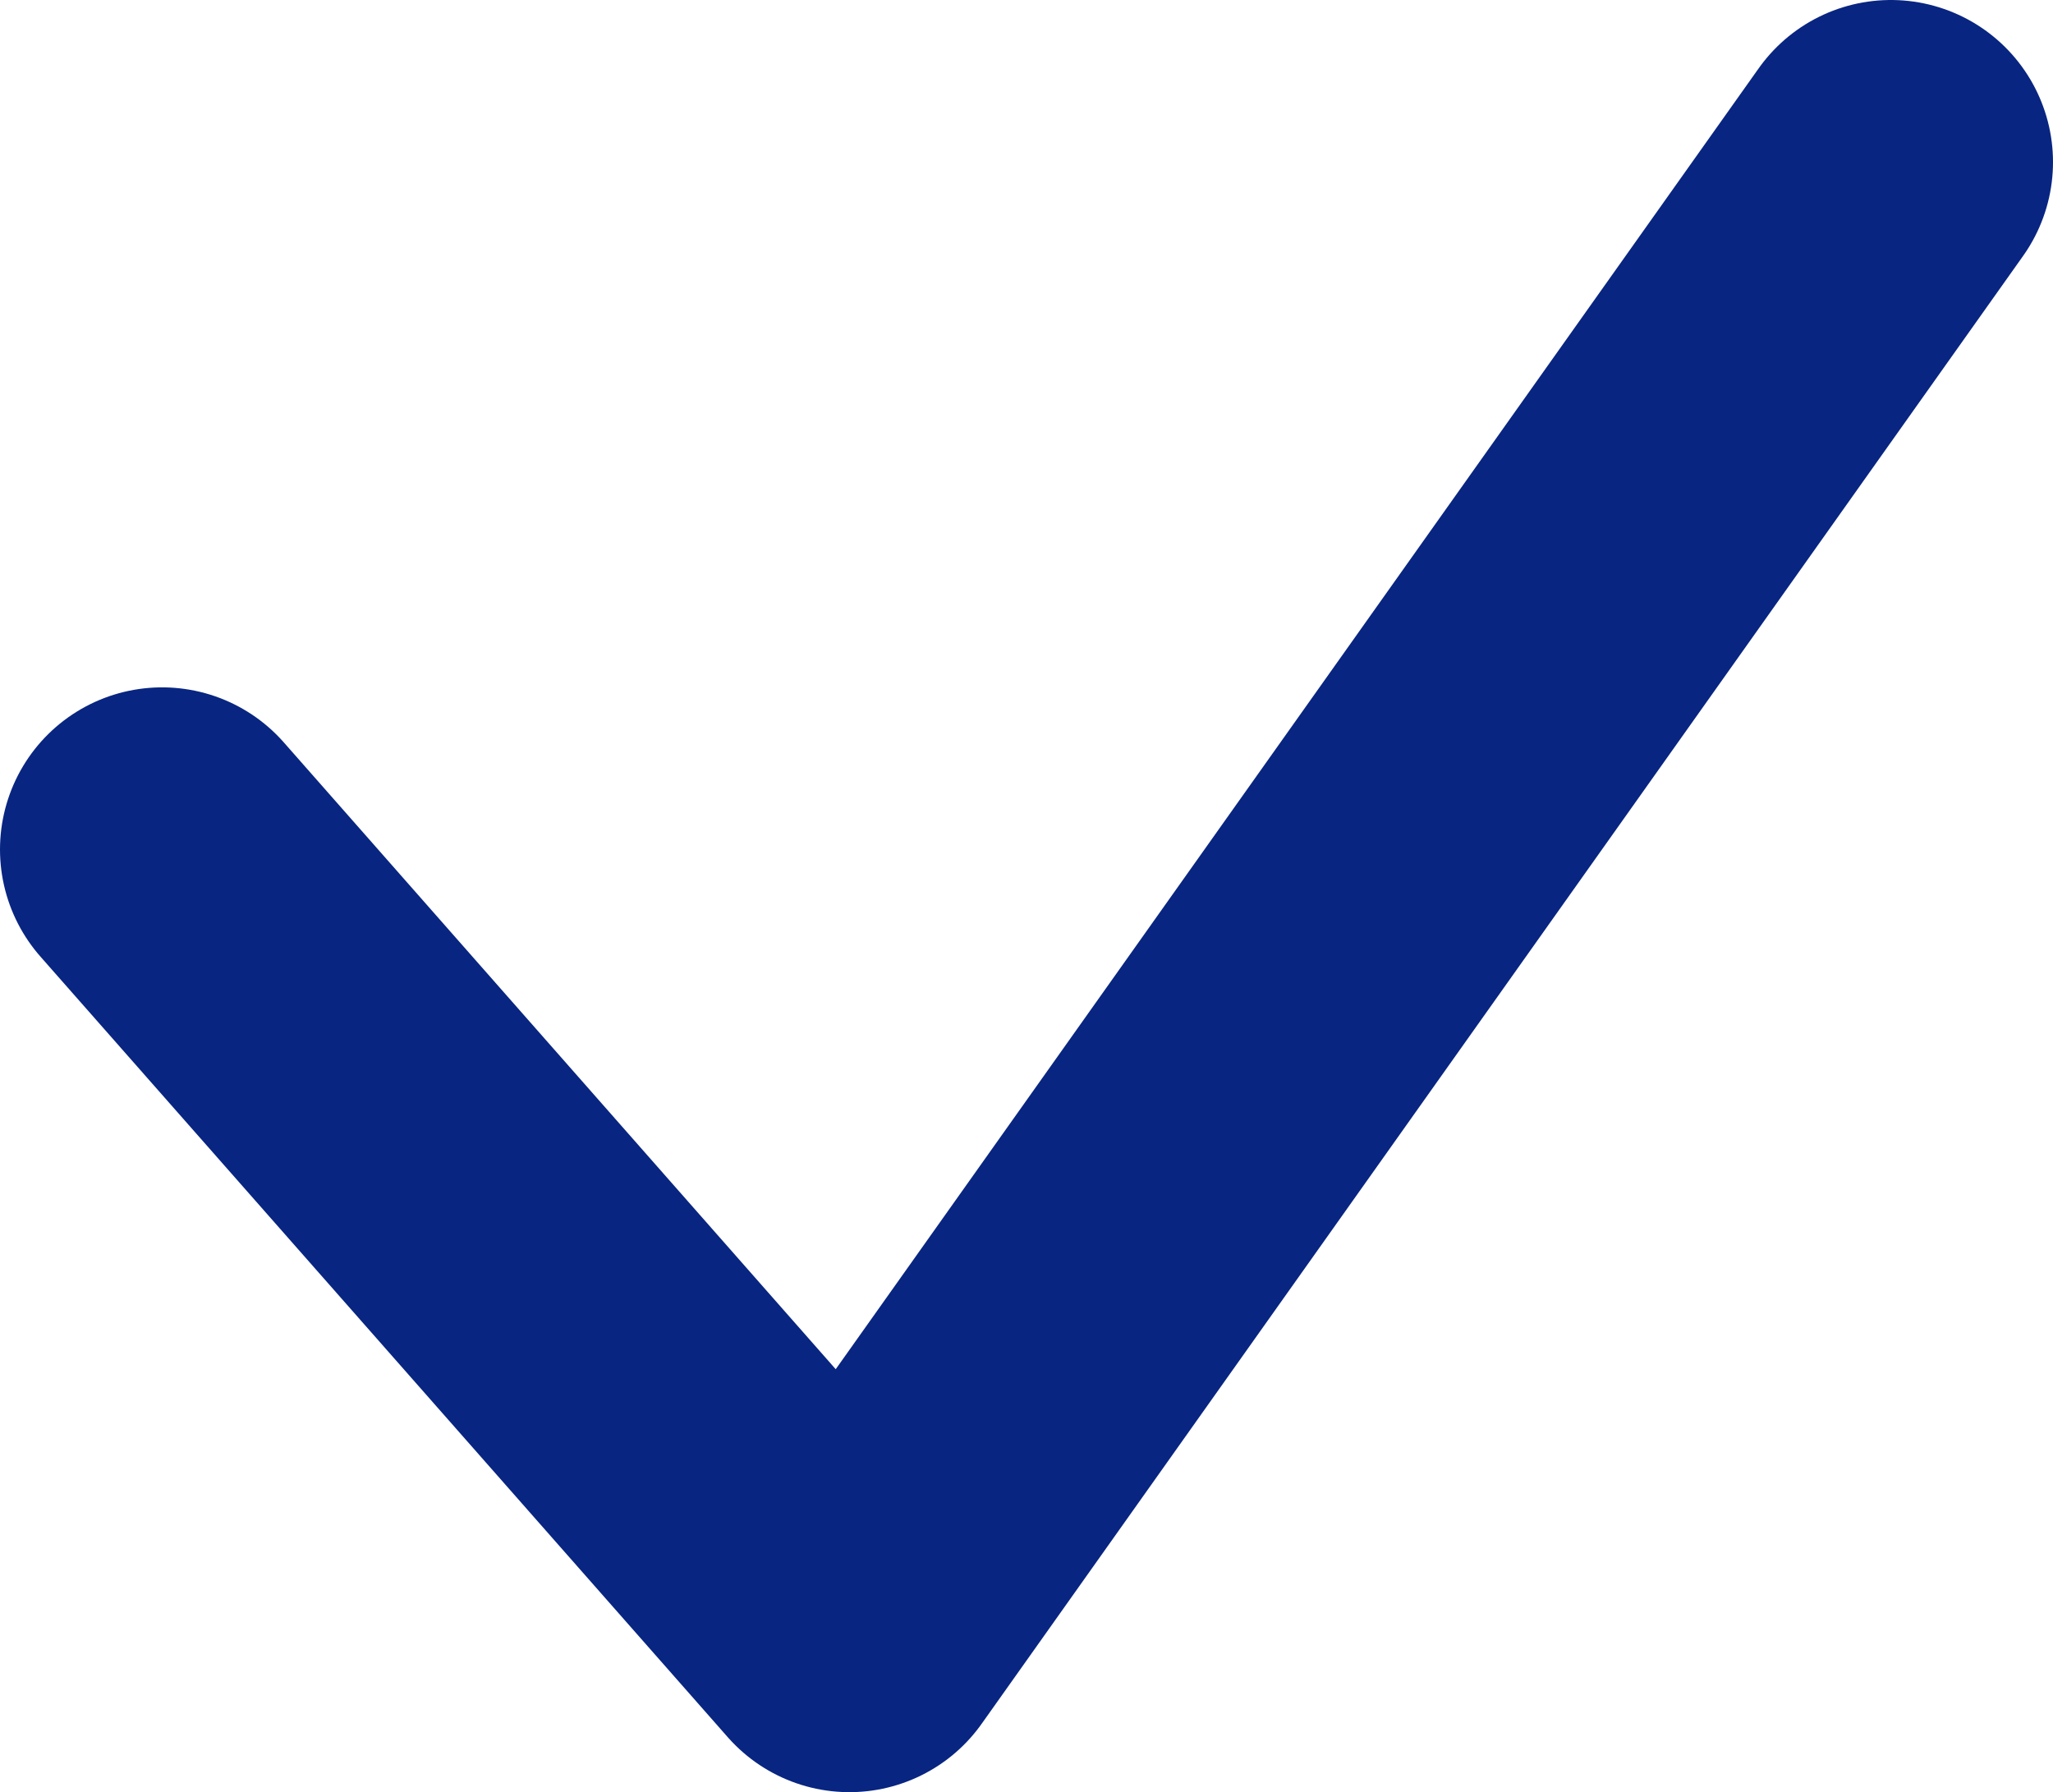 <svg id="_06-Other_Profile" data-name="06-Other_Profile" xmlns="http://www.w3.org/2000/svg" viewBox="0 0 25.33 22.11"><defs><style>.cls-1{fill:none;stroke:#082581;stroke-linecap:round;stroke-linejoin:round;stroke-width:4px;isolation:isolate;}</style></defs><title>check</title><polyline class="cls-1" points="2 10.48 10.48 20.11 23.33 2"/></svg>